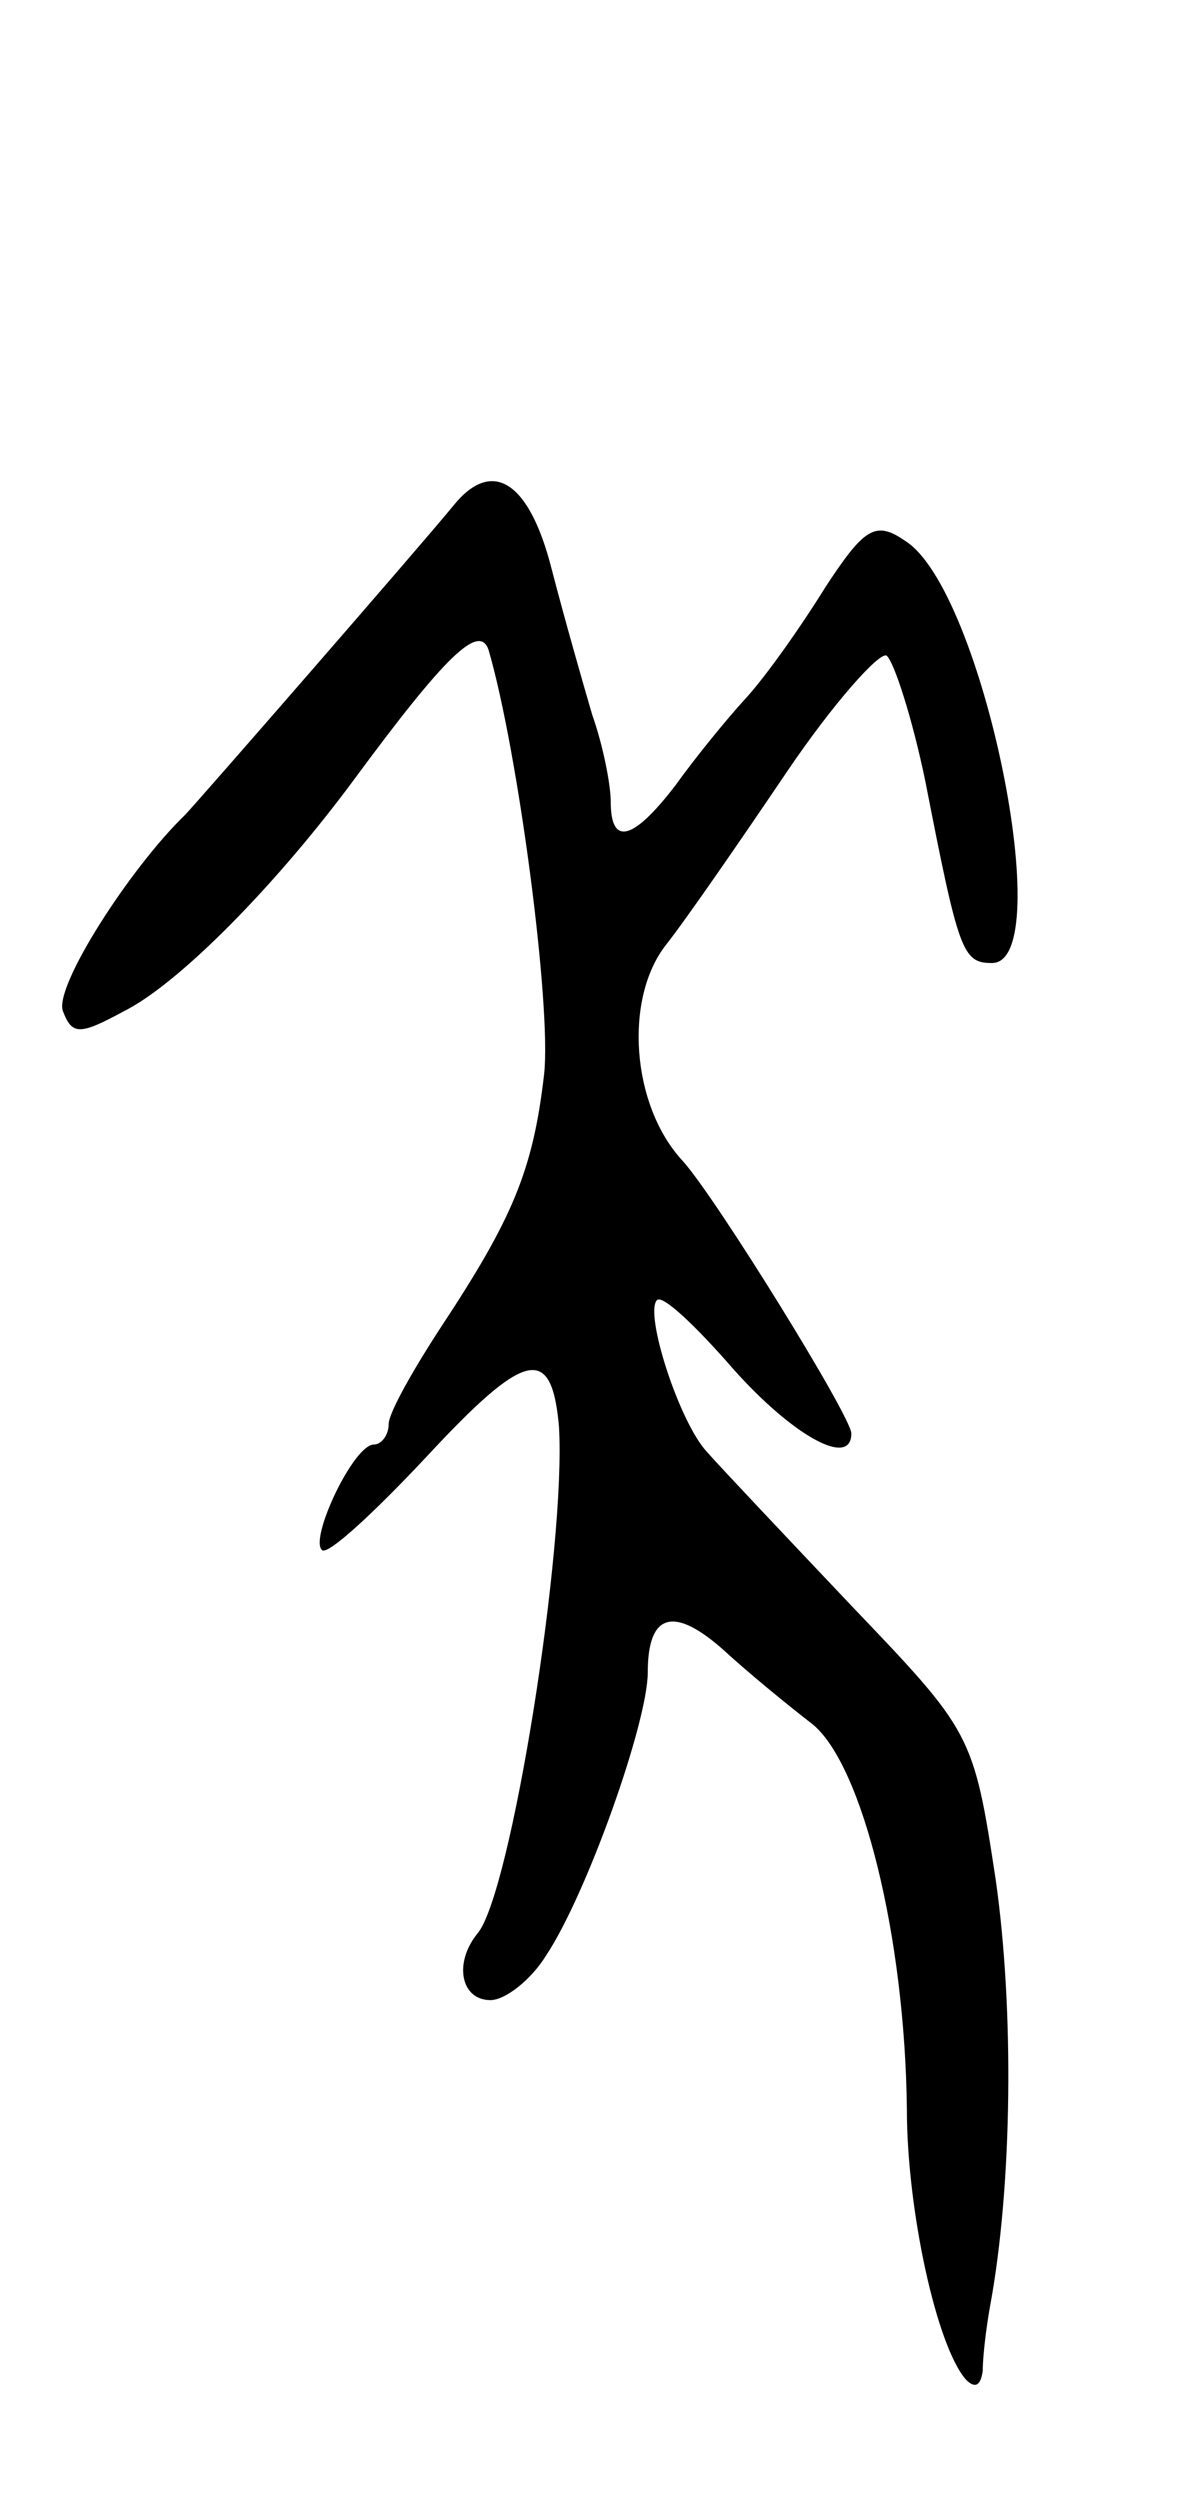 <svg version="1.0" xmlns="http://www.w3.org/2000/svg"
 width="65pt" height="135pt" viewBox="0 0 65 135"
 preserveAspectRatio="xMidYMid meet">
<g transform="translate(0,135) scale(0.1,-0.1)"
fill="#000000" stroke="none">
<path d="M245 1077 c-18 -22 -140 -162 -145 -167 -30 -29 -71 -93 -66 -106 5
-13 9 -13 33 0 30 15 83 69 125 126 48 65 67 84 72 69 16 -55 34 -192 30 -229
-6 -52 -17 -78 -56 -137 -15 -23 -28 -46 -28 -52 0 -6 -4 -11 -8 -11 -11 0
-35 -51 -28 -57 3 -3 28 20 57 51 53 57 67 60 71 16 4 -65 -26 -253 -44 -274
-13 -16 -9 -36 7 -36 8 0 22 11 30 24 22 33 55 126 55 153 0 32 14 36 41 12
13 -12 35 -30 48 -40 27 -22 50 -115 51 -208 0 -54 16 -128 32 -146 5 -5 8 -3
9 5 0 8 2 24 4 35 12 65 13 160 3 230 -12 79 -13 80 -78 148 -36 38 -71 75
-78 83 -15 16 -34 75 -27 82 3 3 21 -14 41 -37 32 -36 64 -54 64 -35 0 9 -73
127 -91 147 -28 30 -32 88 -9 117 11 14 40 56 65 93 25 37 50 65 54 63 4 -3
14 -34 21 -68 18 -92 20 -98 36 -98 36 0 -5 202 -47 228 -16 11 -22 7 -43 -25
-13 -21 -32 -48 -43 -60 -11 -12 -28 -33 -38 -47 -23 -30 -35 -33 -35 -9 0 9
-4 30 -10 47 -5 17 -15 52 -22 79 -12 47 -32 60 -53 34z"/>
</g>
</svg>
